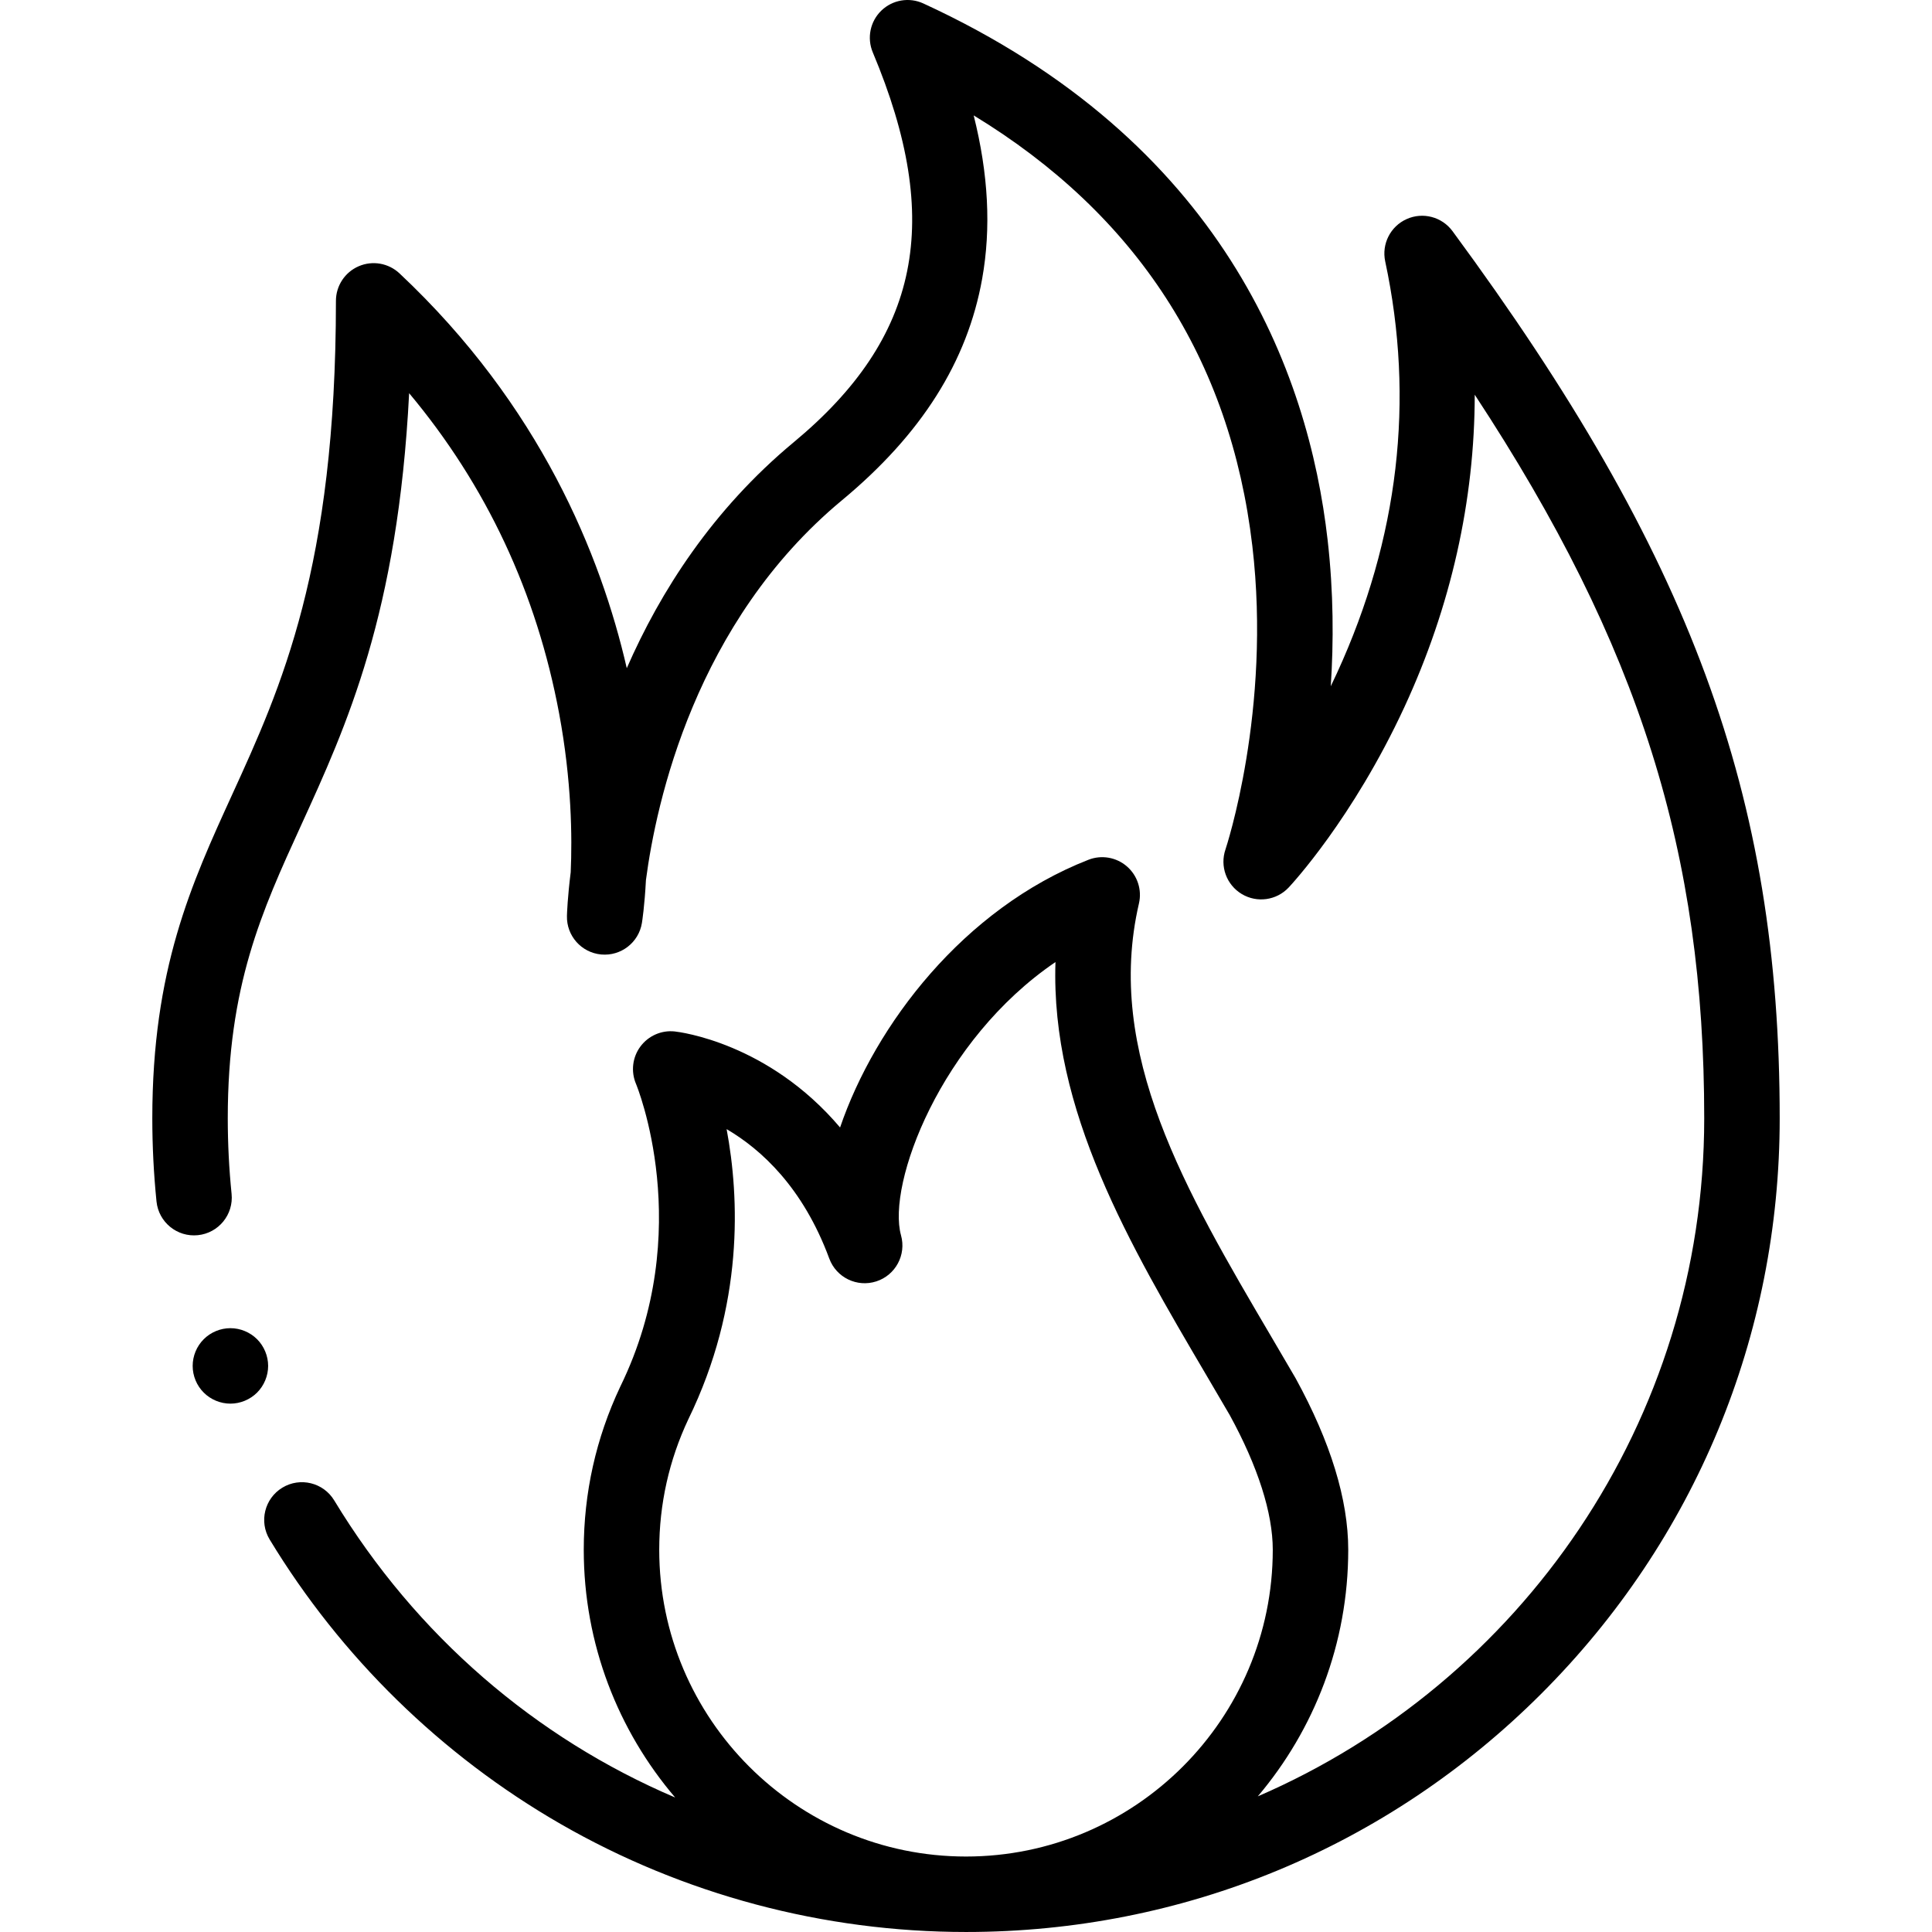 <svg fill="currentColor" id="Capa_1" enable-background="new 0 0 512 512" height="512" viewBox="0 0 512 512" width="512" xmlns="http://www.w3.org/2000/svg"><g id="XMLID_3858_"><path id="XMLID_1704_" d="m384.923 61.248c-2.795-3.794-7.86-5.123-12.155-3.188-4.297 1.934-6.661 6.604-5.674 11.212 7.861 36.728 3.572 73.409-12.748 109.024-.555 1.212-1.116 2.402-1.68 3.57.775-11.692.752-24.83-.827-38.728-5.08-44.728-27.791-105.711-107.142-142.222-3.747-1.724-8.167-.971-11.132 1.896-2.964 2.867-3.865 7.26-2.268 11.062 18.761 44.662 12.499 75.56-20.938 103.313-21.552 17.888-35.383 39.591-44.256 59.889-6.861-29.888-22.947-69.622-60.233-104.628-2.907-2.729-7.157-3.47-10.817-1.887-3.659 1.584-6.028 5.19-6.028 9.177 0 70.663-14.591 102.592-27.464 130.762-10.901 23.855-21.198 46.388-21.198 85.864 0 7.35.375 14.763 1.113 22.036.558 5.494 5.462 9.5 10.959 8.938 5.495-.558 9.496-5.465 8.938-10.959-.671-6.603-1.011-13.337-1.011-20.015 0-35.123 8.985-54.784 19.389-77.551 12.132-26.55 25.697-56.234 28.675-114.611 20.468 24.459 33.815 52.95 39.768 84.973 3.296 17.735 3.467 32.686 3.05 41.984-.835 6.656-.977 10.872-.996 11.572-.138 5.26 3.824 9.728 9.063 10.219 5.245.484 9.962-3.162 10.805-8.356.065-.402.707-4.489 1.067-11.373 2.71-20.588 13.056-68.361 51.949-100.643 21.064-17.484 33.218-36.688 37.154-58.712 2.395-13.398 1.664-27.701-2.25-43.281 43.222 26.316 68.032 64.61 73.85 114.121 5.119 43.566-7.007 80.064-7.125 80.416-1.522 4.456.271 9.37 4.306 11.799 4.034 2.428 9.216 1.713 12.442-1.716.686-.73 16.978-18.226 30.688-47.855 12.34-26.672 18.605-54.732 18.624-82.747 43.916 66.825 60.817 121.657 60.817 191.763 0 80.421-48.783 149.654-118.306 179.69 14.941-17.653 23.966-40.466 23.966-65.35 0-13.282-4.678-28.547-13.903-45.372-.039-.072-.08-.143-.121-.213-2.071-3.567-4.172-7.14-6.278-10.719-22.808-38.771-44.351-75.392-35.162-114.976.839-3.615-.393-7.398-3.201-9.826-2.807-2.427-6.729-3.101-10.185-1.748-33.11 12.956-56.552 43.782-65.819 70.944-19.028-22.458-42.526-25.307-43.82-25.447-3.522-.382-6.983 1.149-9.097 3.997-2.114 2.847-2.555 6.617-1.17 9.882.163.384 16.045 38.854-4.122 80.162-.019.04-.039.08-.057.12-6.411 13.584-9.662 28.119-9.662 43.197 0 25.028 9.129 47.961 24.225 65.656-36.956-15.754-68.604-42.845-90.362-78.746-2.862-4.723-9.012-6.23-13.735-3.369-4.723 2.862-6.231 9.012-3.369 13.735 18.879 31.149 45.536 57.217 77.091 75.385 32.539 18.73 69.694 28.632 107.449 28.632 57.599 0 111.75-22.43 152.479-63.159 40.729-40.728 63.159-94.88 63.159-152.479 0-85.581-23.503-149.304-86.715-235.114zm-210.22 349.455c0-12.083 2.598-23.725 7.721-34.603 14.735-30.225 13.538-58.722 10.137-76.872 9.195 5.39 20.26 15.497 27.206 34.304 1.858 5.031 7.356 7.701 12.458 6.05 5.104-1.65 7.996-7.033 6.556-12.2-3.783-13.573 10.467-51.732 40.93-72.425-1.309 39.28 19.666 74.937 40.047 109.582 2.065 3.511 4.126 7.015 6.159 10.514 7.446 13.607 11.381 25.933 11.381 35.65 0 44.828-36.47 81.297-81.297 81.297-44.828 0-81.298-36.469-81.298-81.297z"/><g id="XMLID_3859_"><path id="XMLID_117_" d="m61.06 371.98c-2.64 0-5.21-1.07-7.07-2.93-1.87-1.86-2.93-4.44-2.93-7.07s1.059-5.21 2.93-7.07c1.86-1.86 4.43-2.93 7.07-2.93 2.63 0 5.21 1.07 7.07 2.93s2.93 4.44 2.93 7.07-1.07 5.21-2.93 7.07-4.44 2.93-7.07 2.93z"/></g></g></svg>